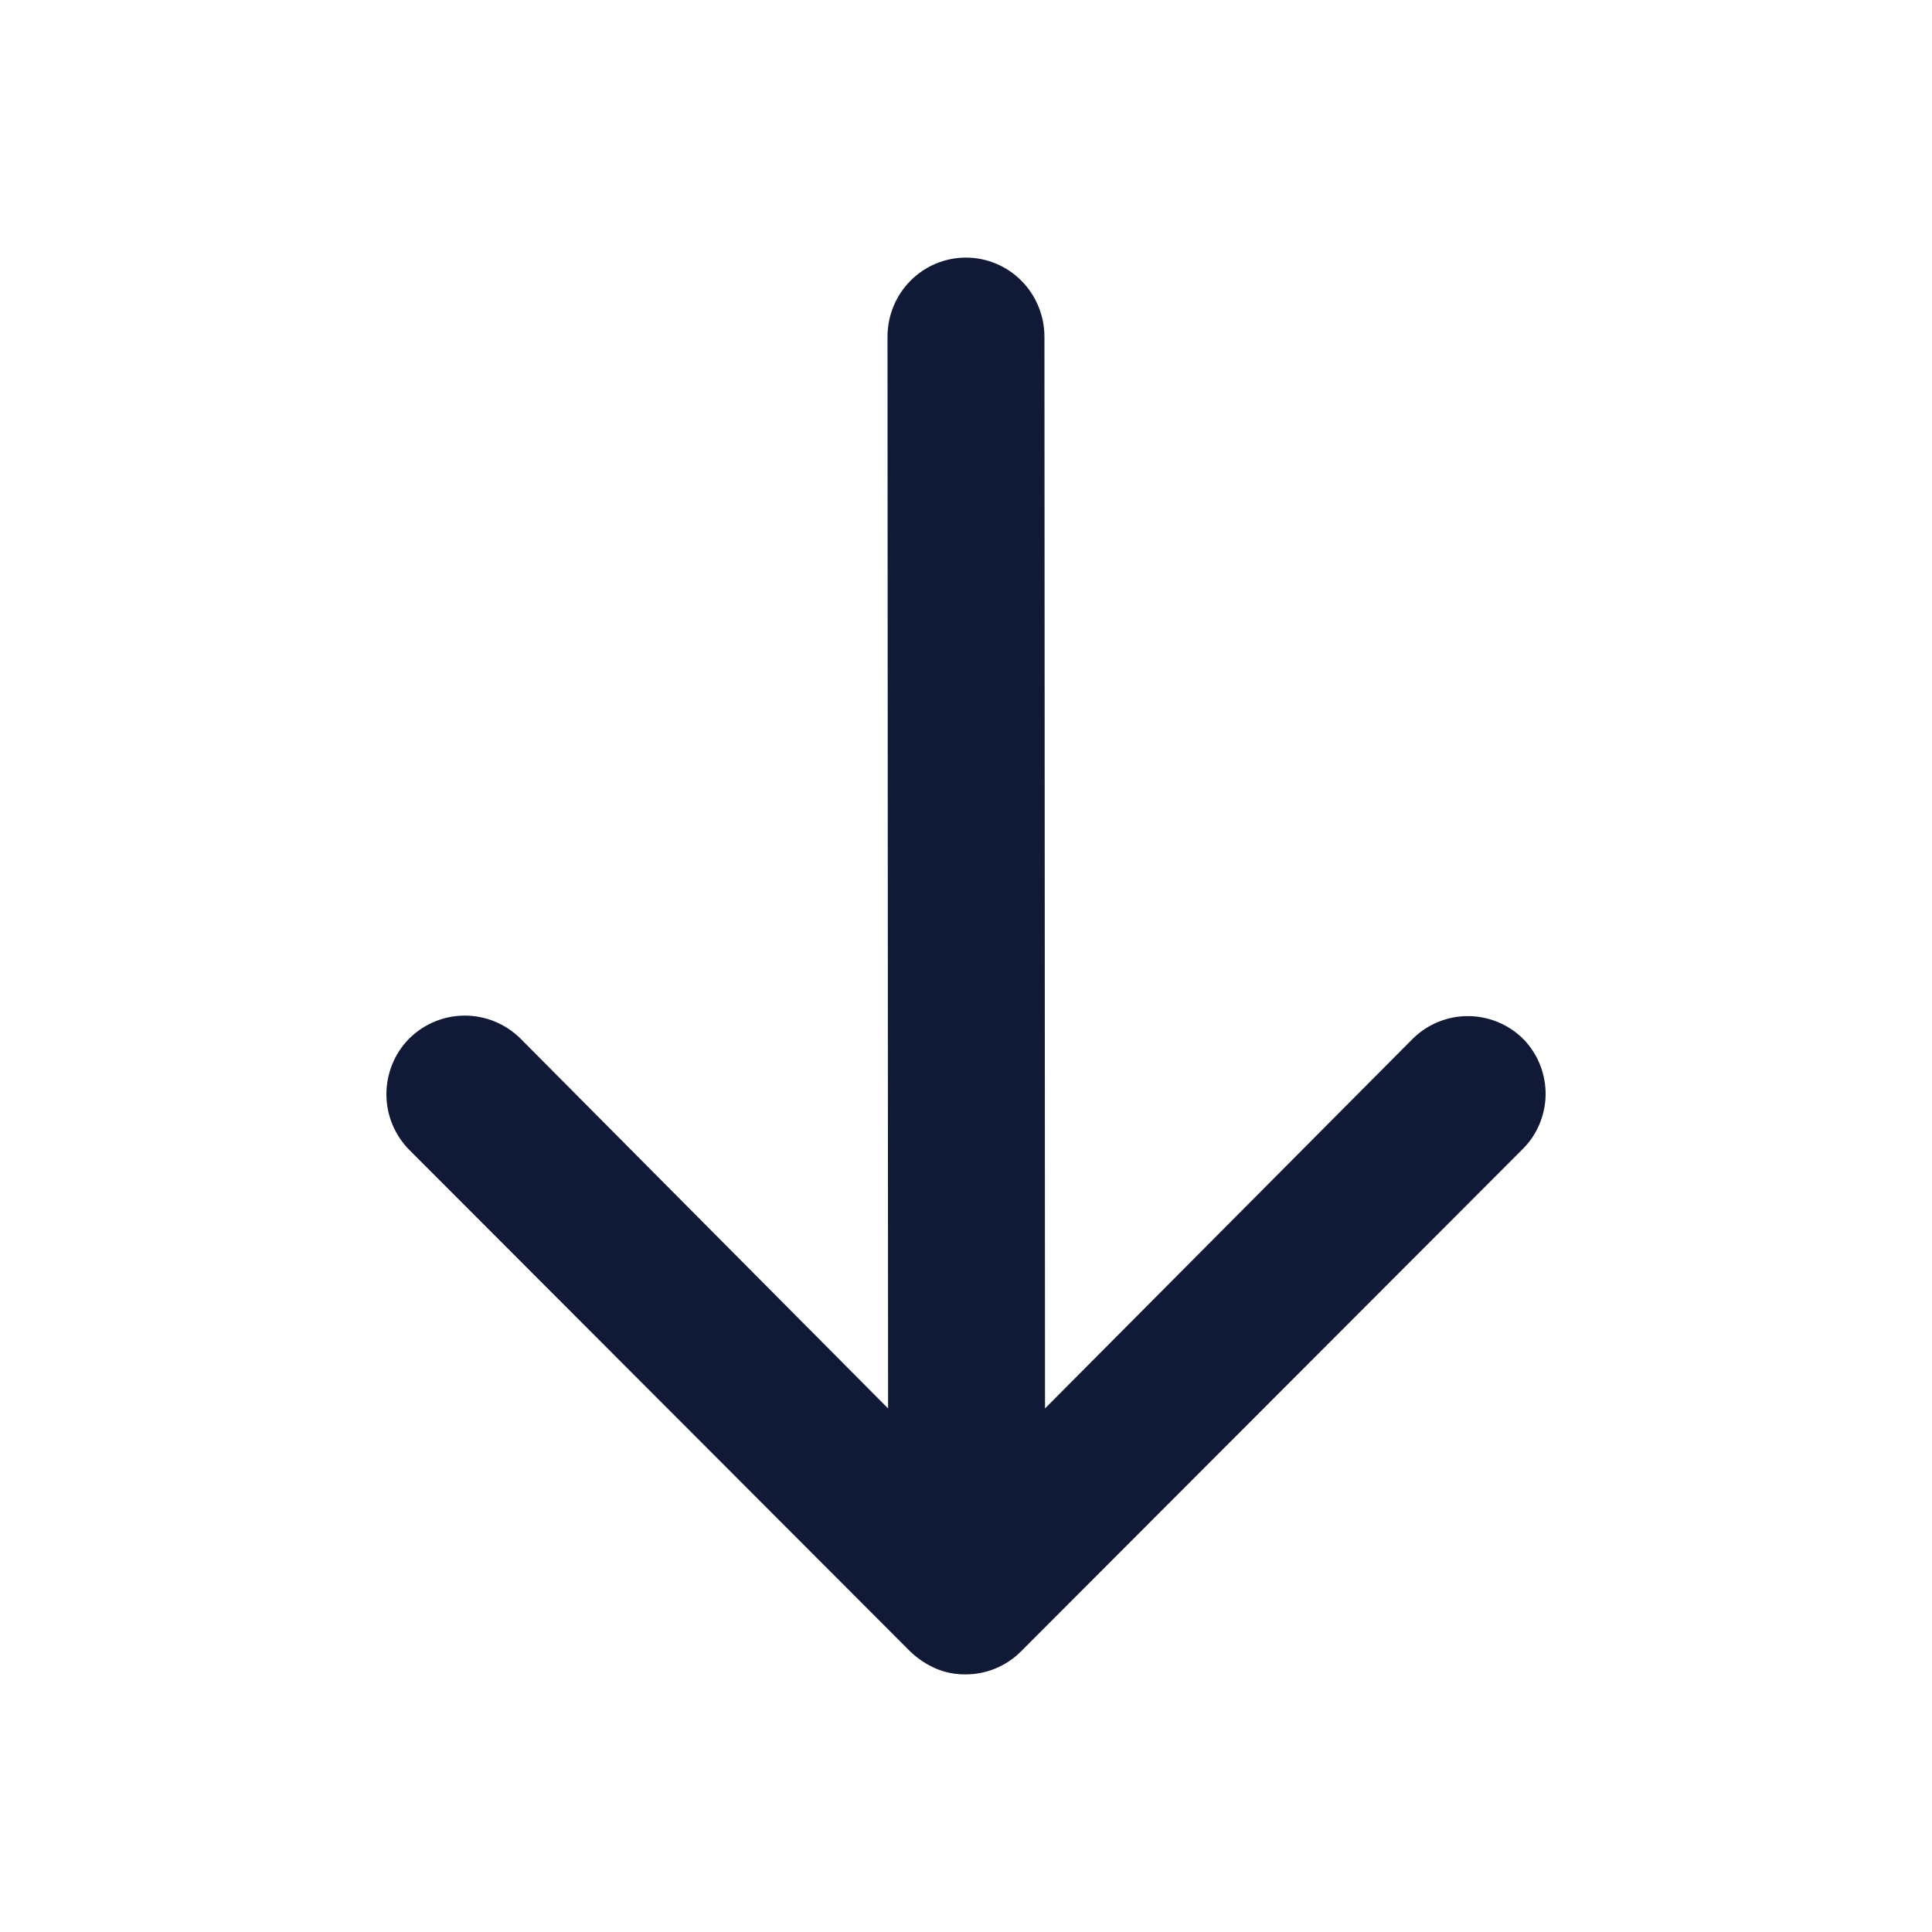 <svg width="30" height="30" viewBox="0 0 30 30" fill="none" xmlns="http://www.w3.org/2000/svg">
<path d="M23.661 16.141C23.433 15.91 23.123 15.78 22.8 15.778C22.477 15.776 22.166 15.903 21.936 16.131L16.227 21.87L16.218 5.229C16.218 4.903 16.089 4.59 15.861 4.36C15.632 4.129 15.322 4 14.999 4C14.676 4 14.366 4.129 14.137 4.36C13.909 4.59 13.781 4.903 13.781 5.229L13.79 21.87L8.076 16.121C7.844 15.894 7.534 15.769 7.211 15.77C6.889 15.772 6.58 15.901 6.351 16.13C6.239 16.244 6.15 16.38 6.09 16.528C6.03 16.677 5.999 16.837 6 16.997C6.001 17.158 6.033 17.317 6.095 17.465C6.157 17.613 6.247 17.747 6.36 17.86L14.14 25.65C14.253 25.757 14.383 25.843 14.524 25.906C14.673 25.97 14.832 26.002 14.994 26C15.312 26 15.619 25.875 15.847 25.65L23.627 17.86C23.742 17.75 23.834 17.618 23.898 17.472C23.962 17.325 23.997 17.168 24 17.008C24.003 16.848 23.974 16.689 23.916 16.54C23.858 16.391 23.771 16.256 23.661 16.141Z" fill="#101A36"/>
</svg>
